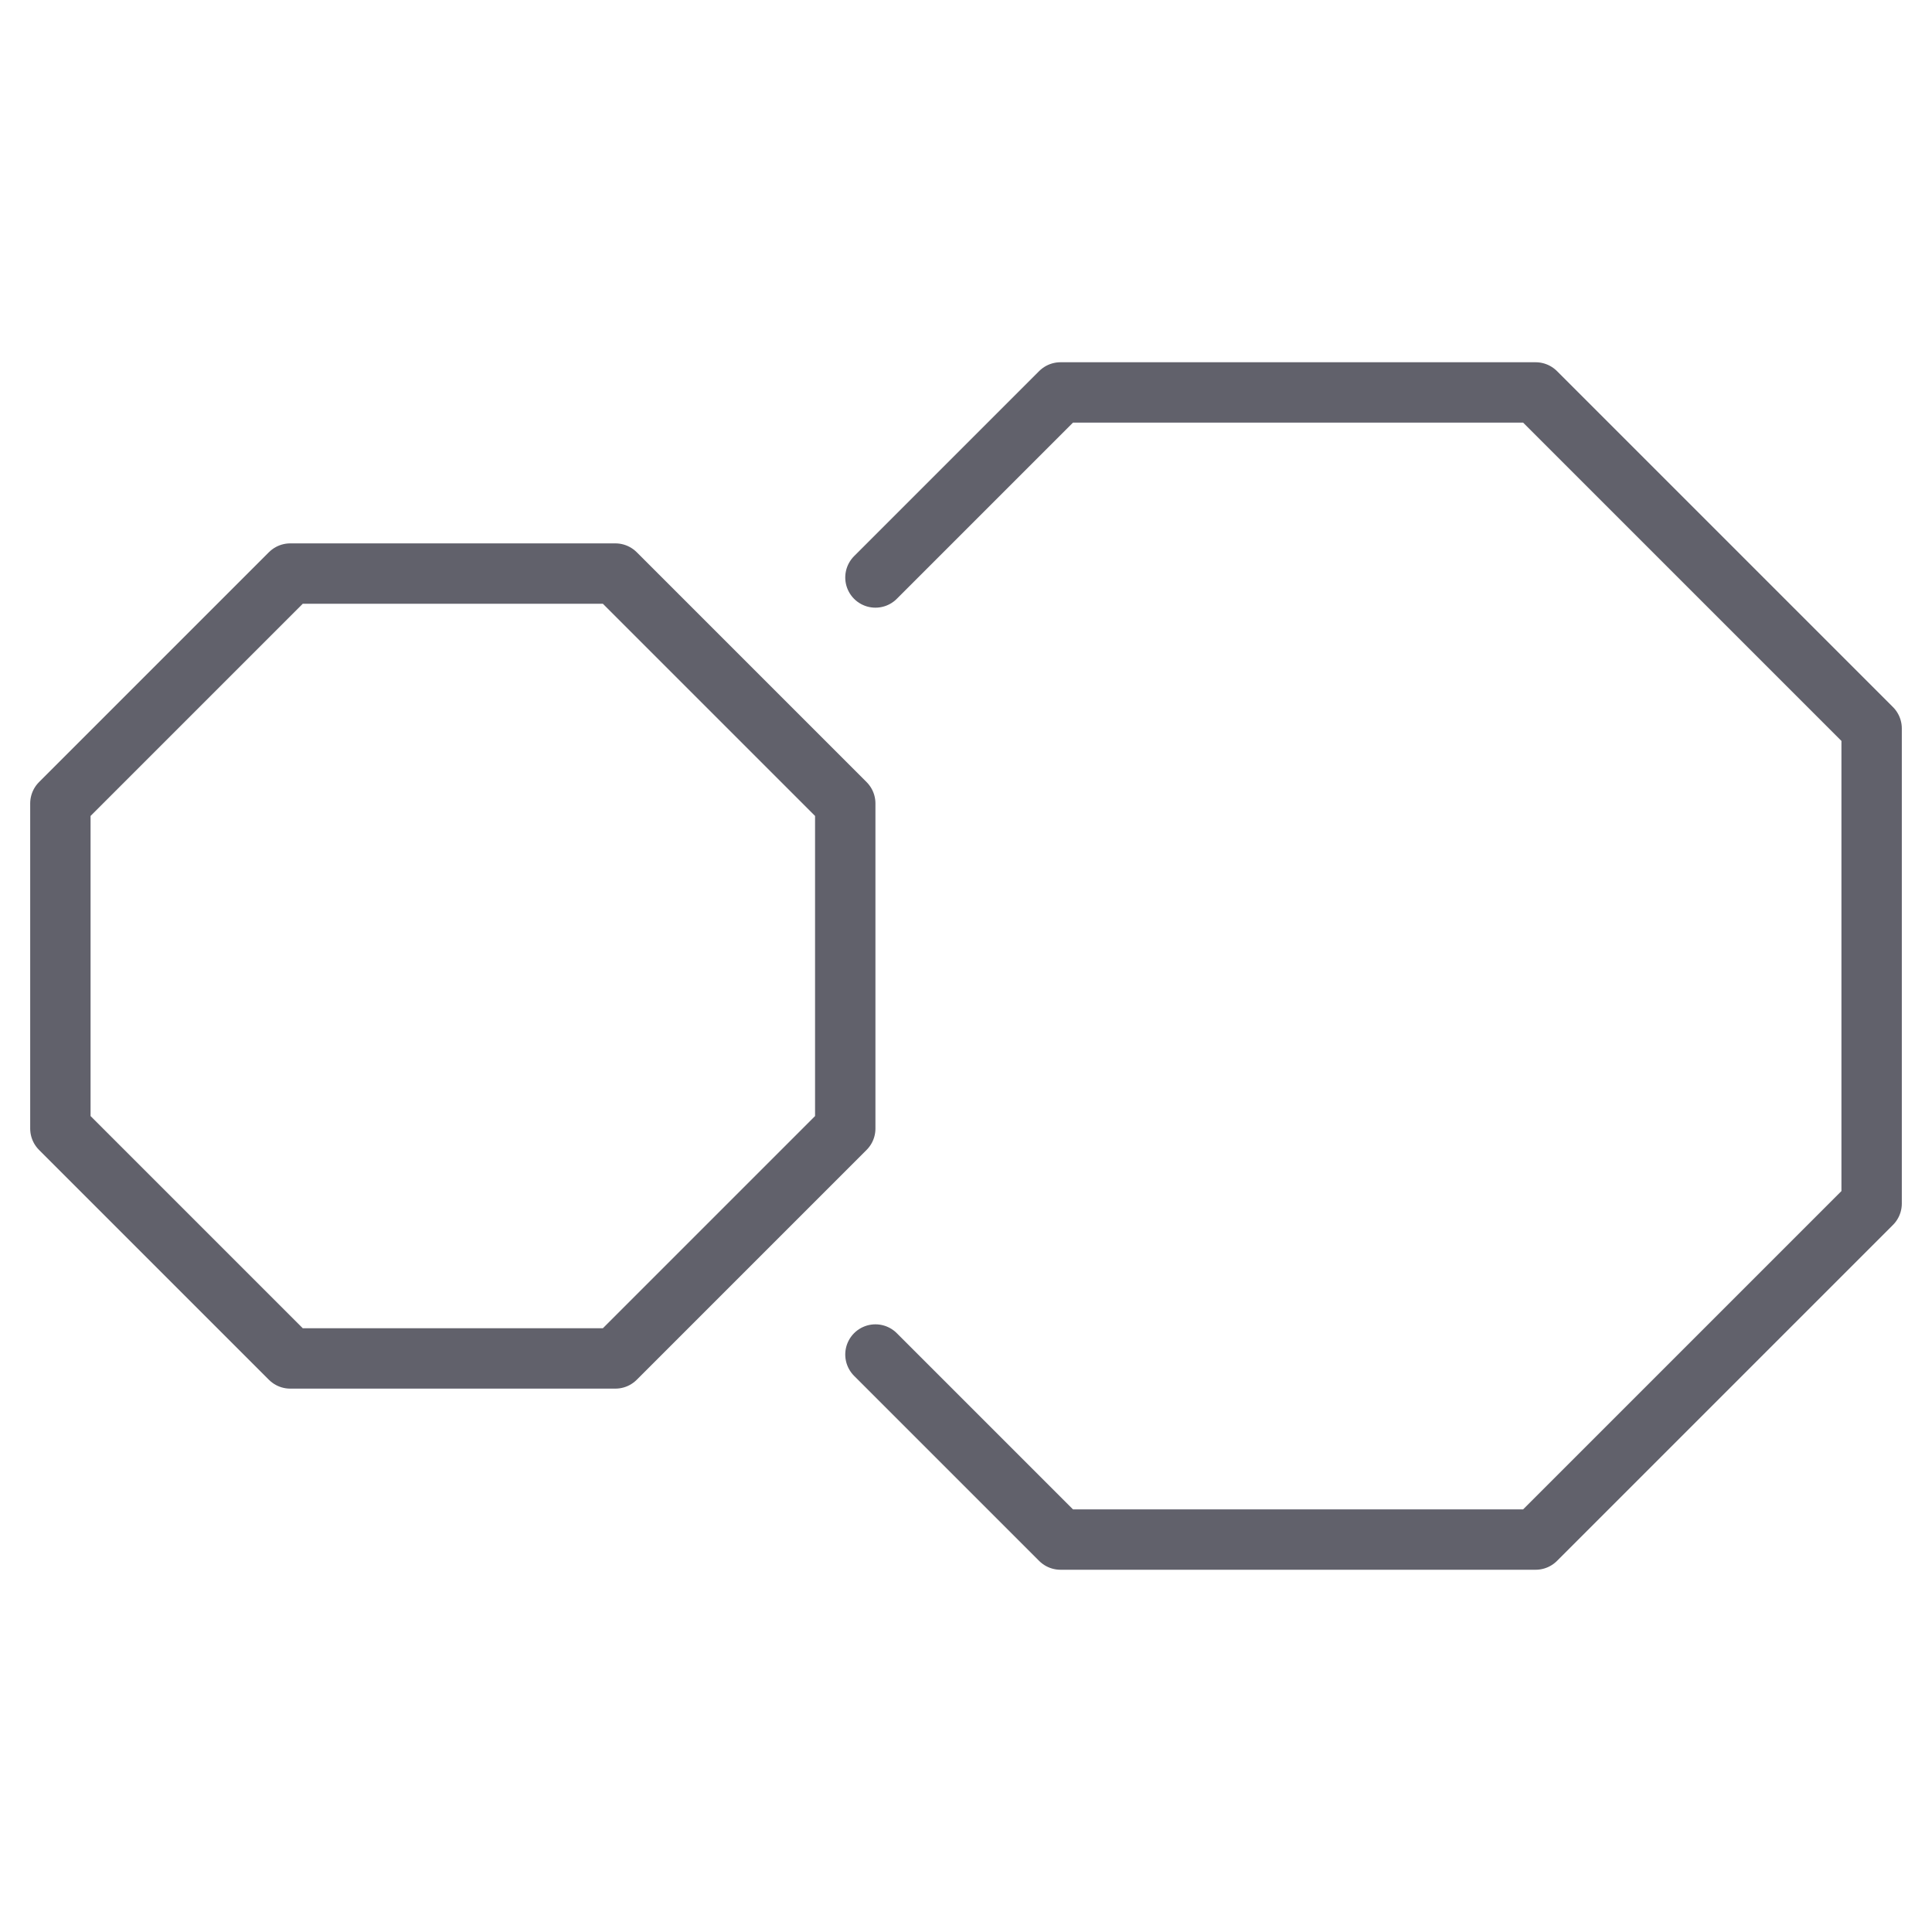 <svg xmlns="http://www.w3.org/2000/svg" height="64" width="64" viewBox="0 0 64 64"><title>octagon m 2</title><g stroke-linecap="round" fill="#61616b" stroke-linejoin="round" class="nc-icon-wrapper"><polygon points="20.385 19 9.615 19 2 26.615 2 37.385 9.615 45 20.385 45 28 37.385 28 26.615 20.385 19" fill="none" stroke="#61616b" stroke-width="2" data-color="color-2"></polygon><polyline points="29 44.87 35.13 51 50.87 51 62 39.87 62 24.13 50.87 13 35.13 13 29 19.13" fill="none" stroke="#61616b" stroke-width="2"></polyline></g></svg>
